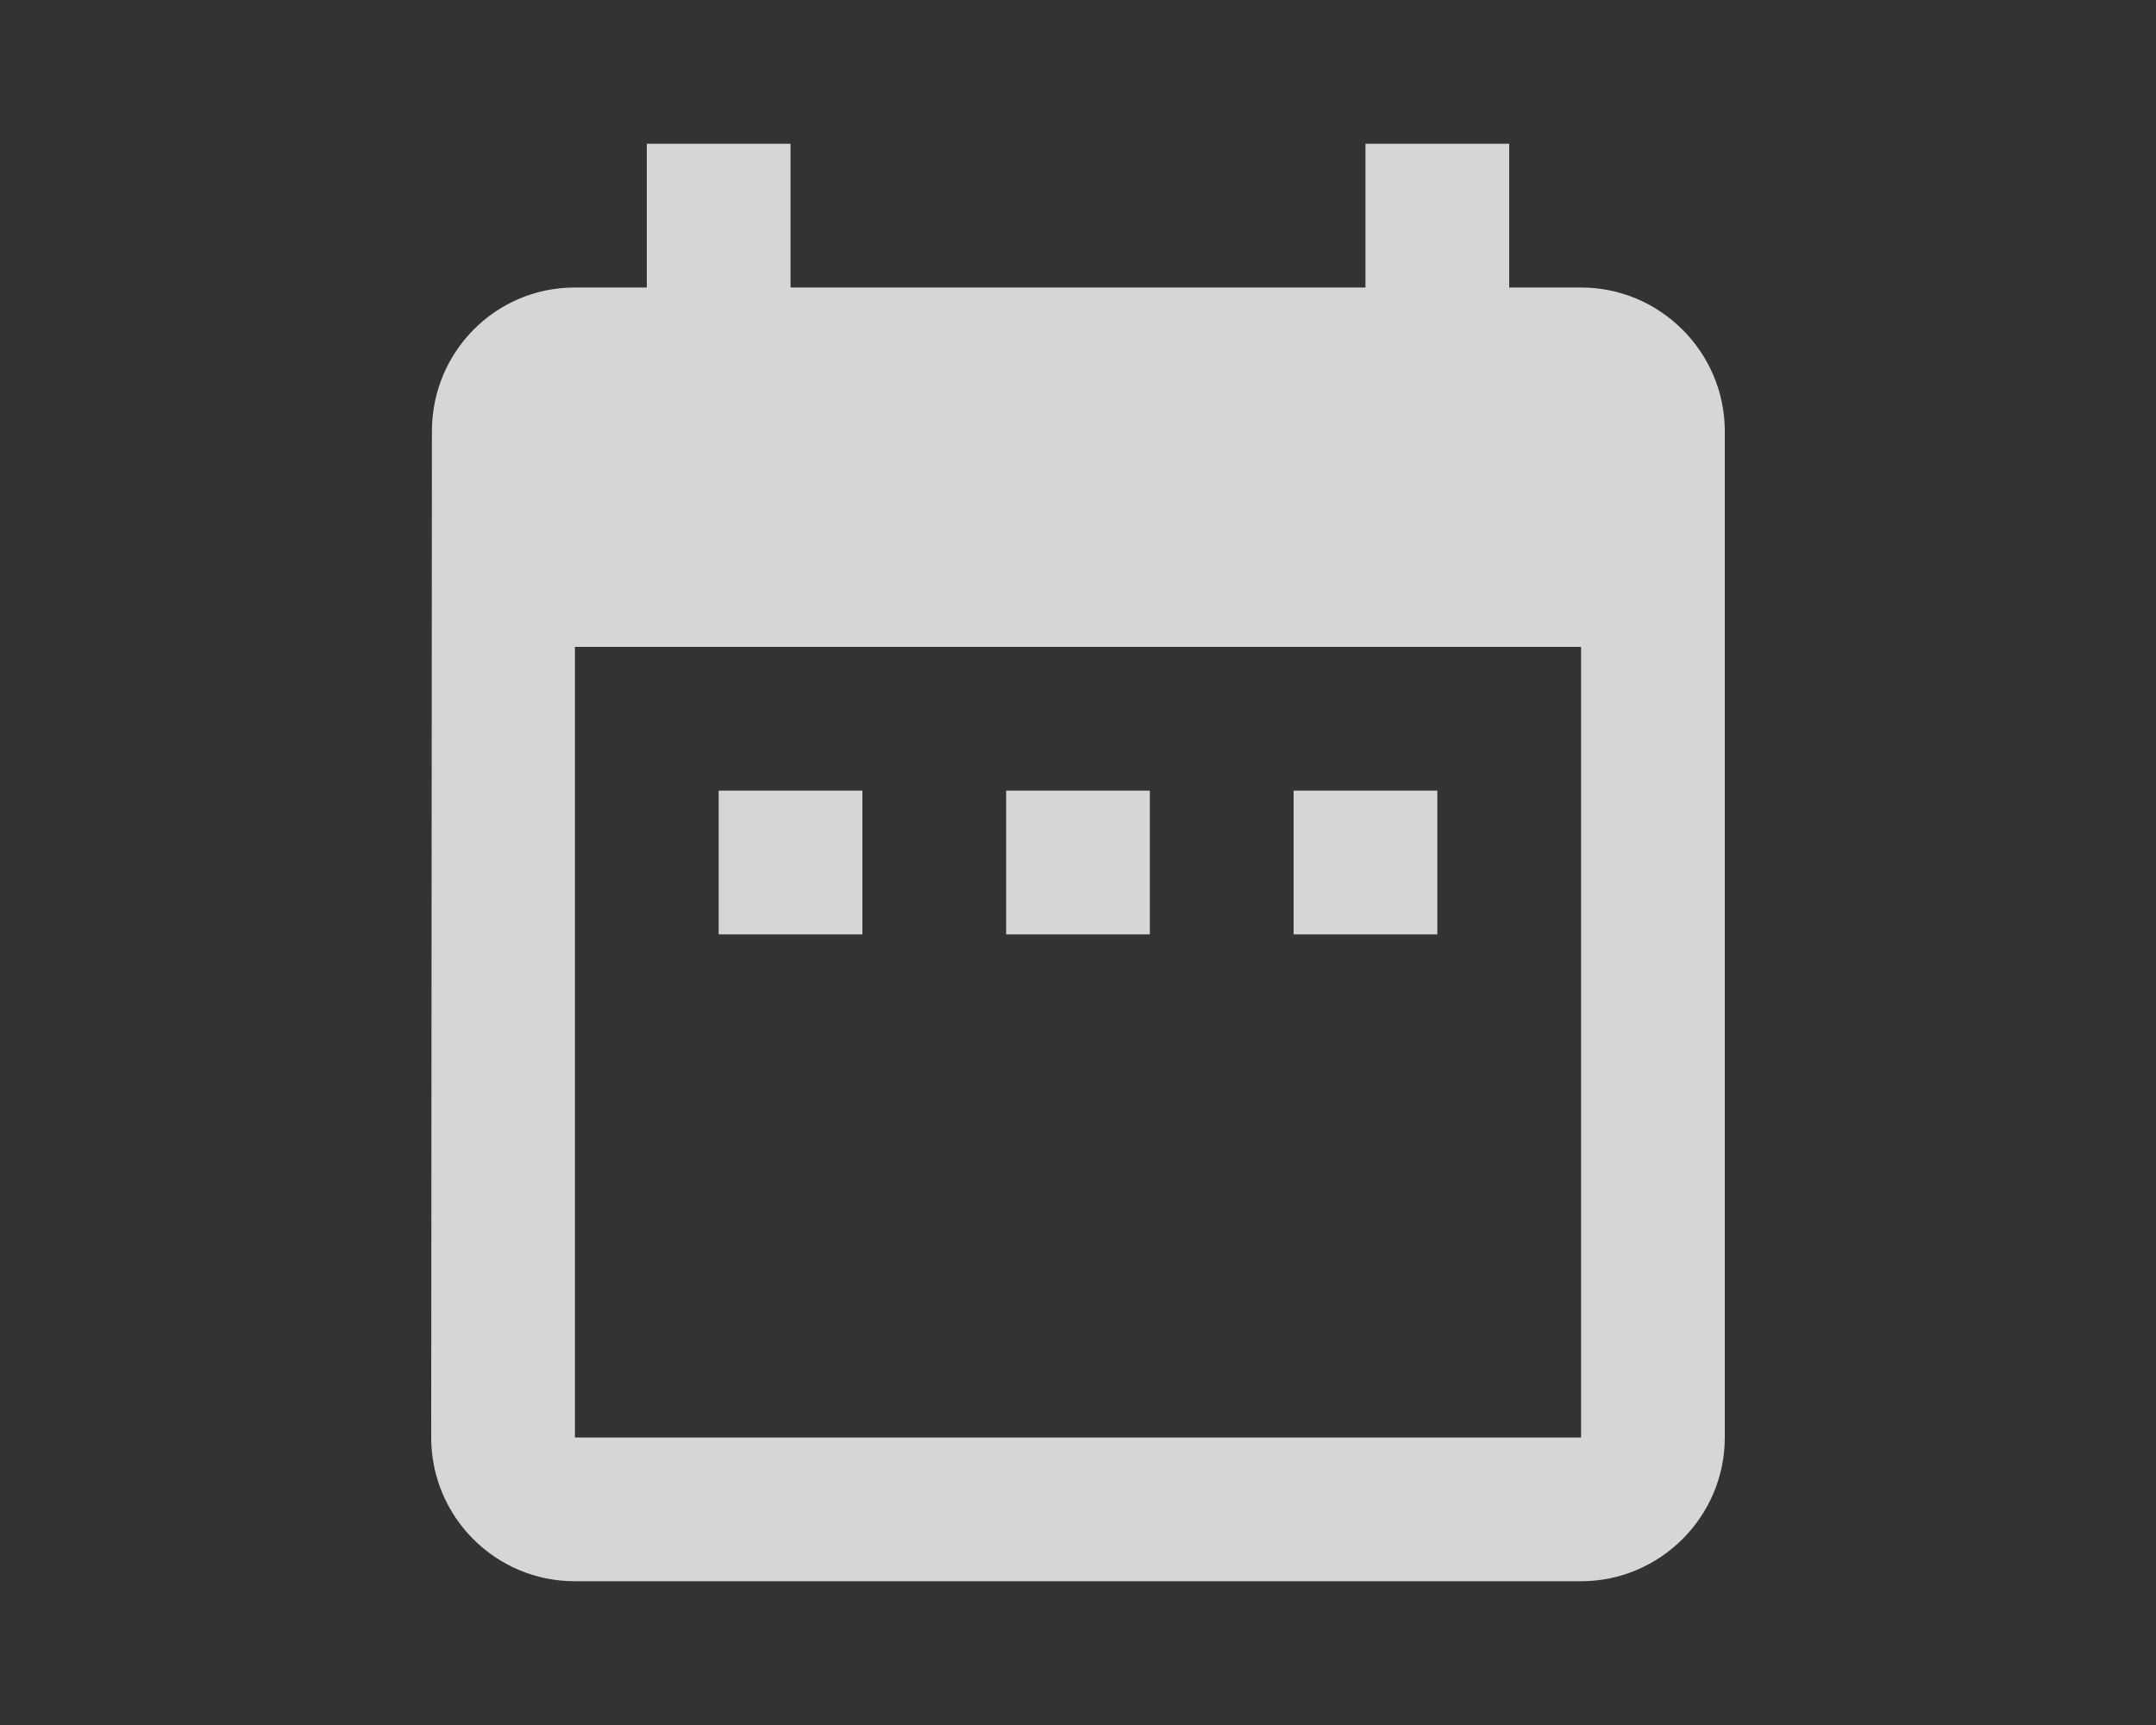 <svg width="30" height="24" viewBox="0 0 30 24" fill="none" xmlns="http://www.w3.org/2000/svg">
<rect x="0" y="0" width="30" height="24" fill="#333333" stroke="none"/>
<g opacity="0.8">
<path d="M12 11H10V13H12V11ZM16 11H14V13H16V11ZM20 11H18V13H20V11ZM22 4H21V2H19V4H11V2H9V4H8C6.89 4 6.01 4.9 6.01 6L6 20C6 21.1 6.89 22 8 22H22C23.1 22 24 21.1 24 20V6C24 4.9 23.1 4 22 4ZM22 20H8V9H22V20Z" fill="white"/>
</g>
</svg>
